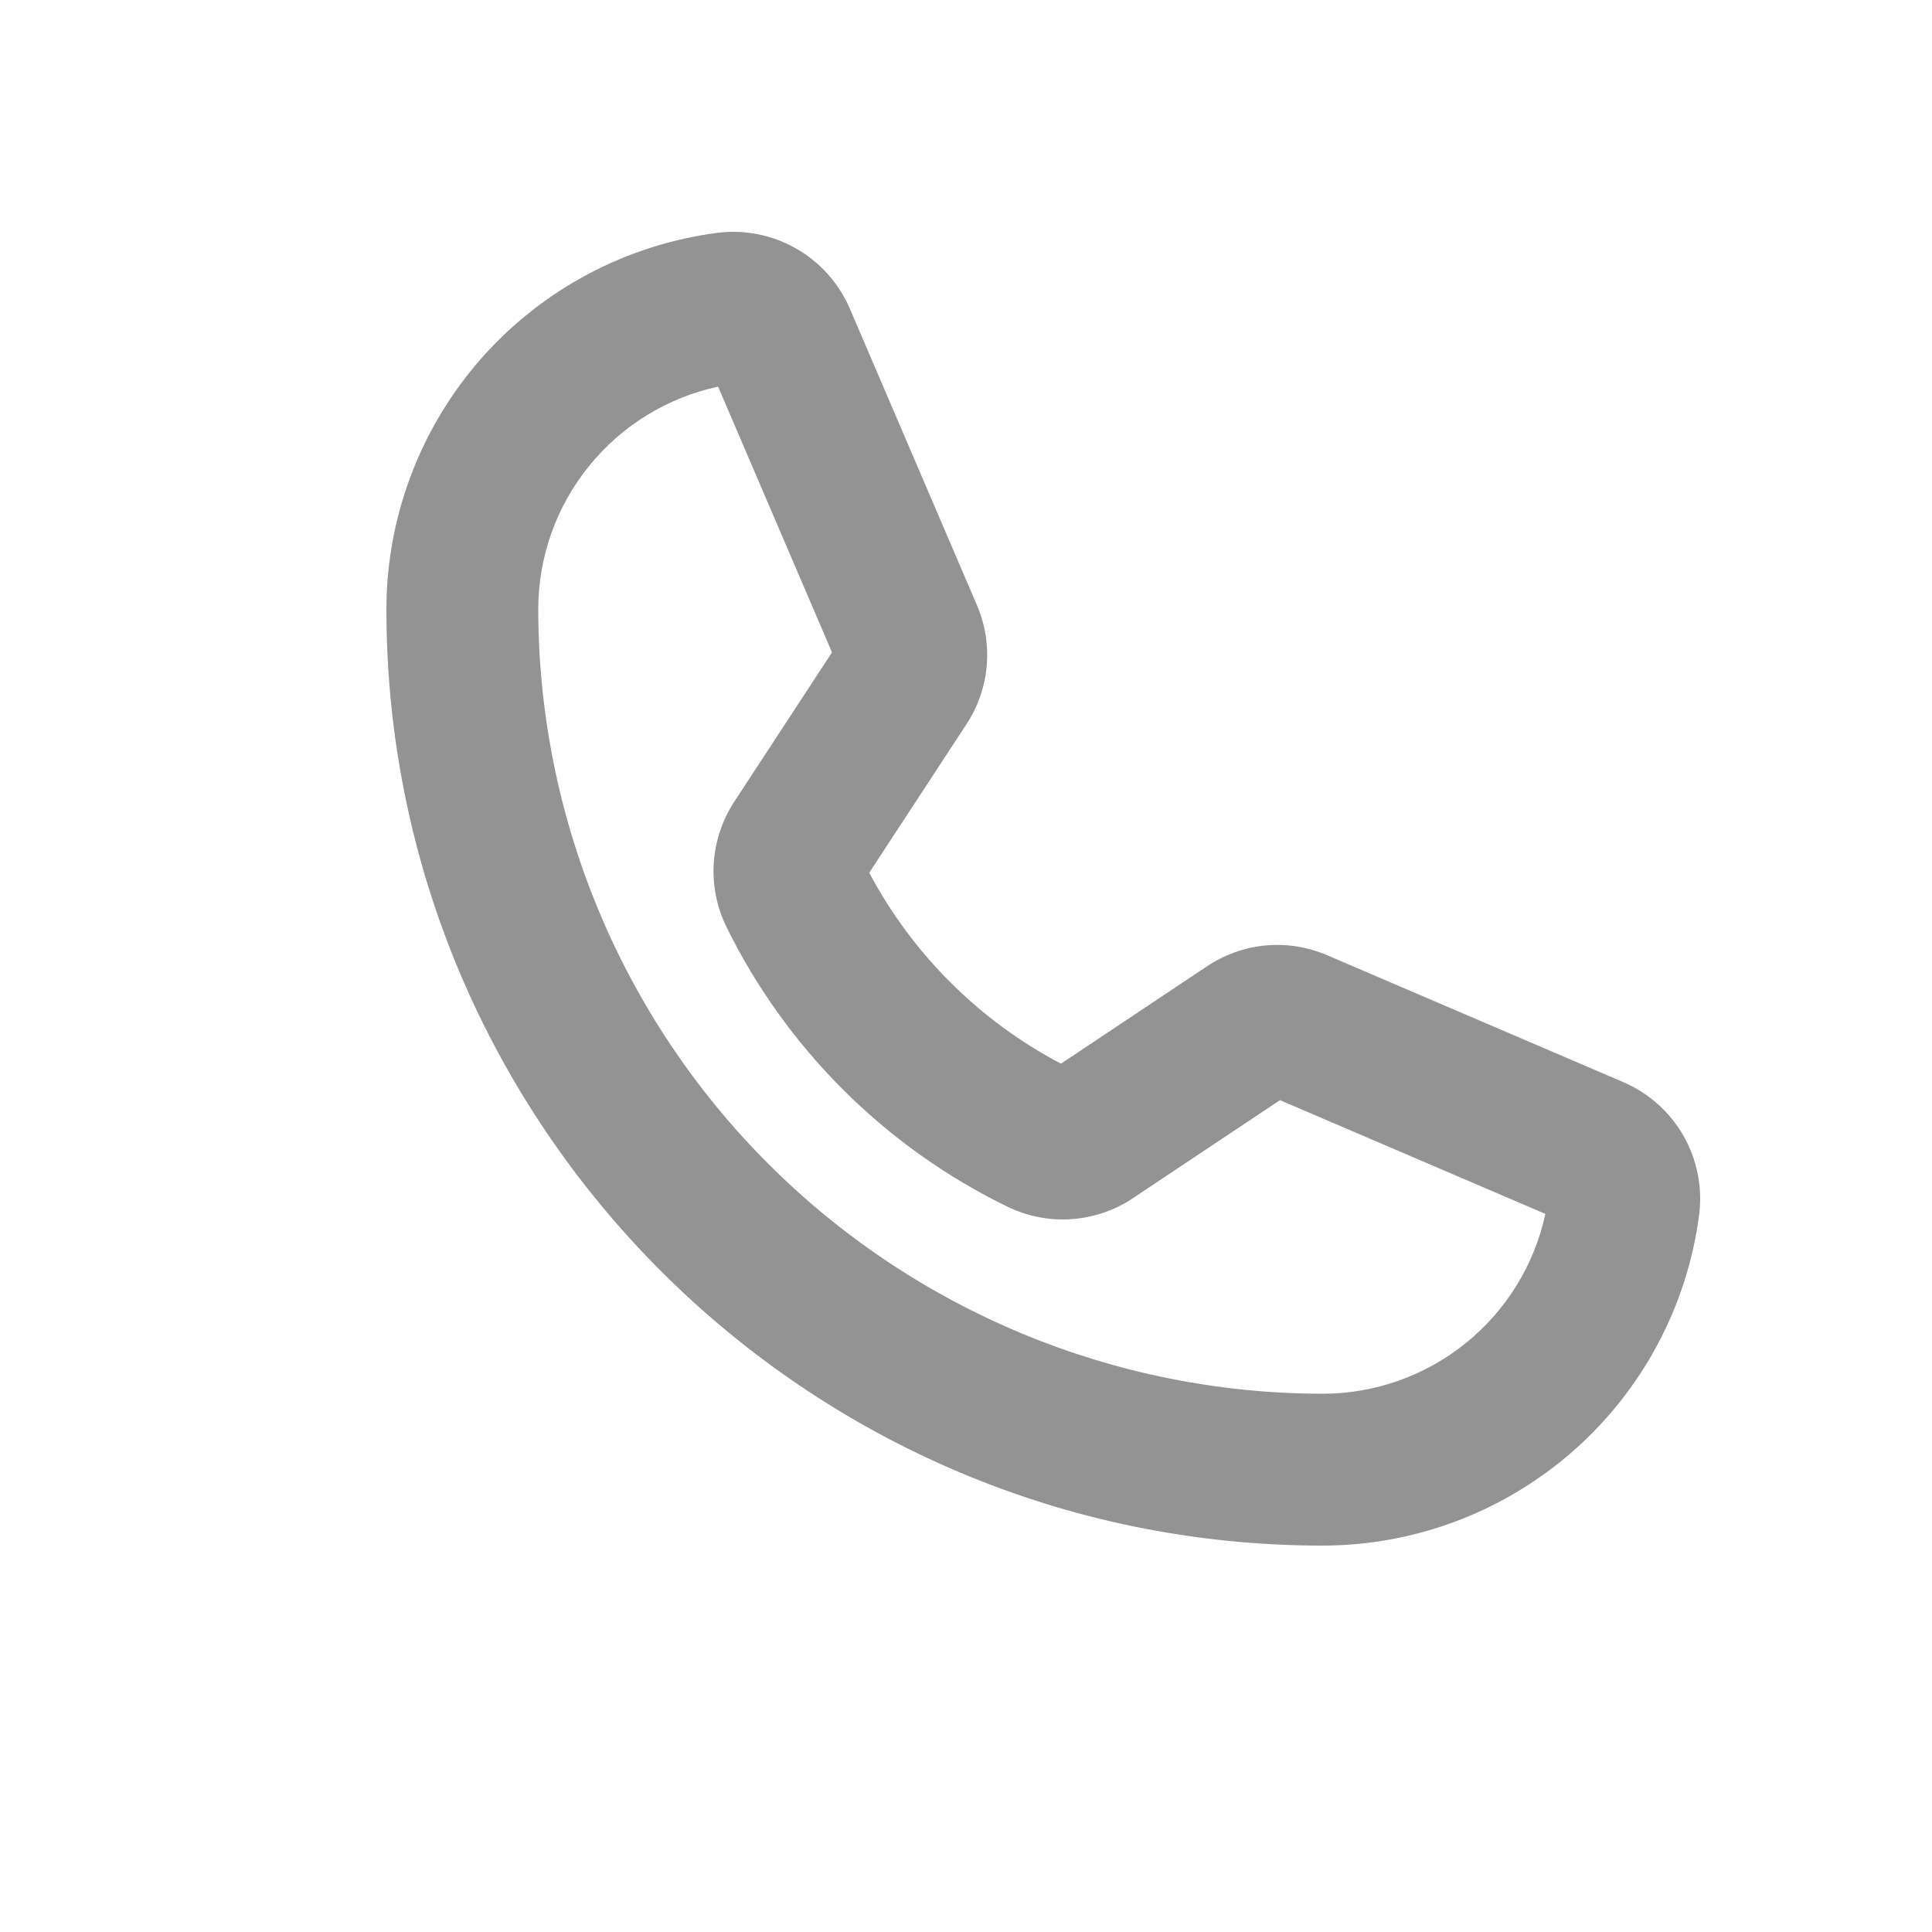 <svg width="25" height="25" viewBox="0 0 25 25" fill="none" xmlns="http://www.w3.org/2000/svg">
<path d="M17.115 20C10.435 20 5 14.565 5 7.885C5.001 6.69 5.438 5.536 6.227 4.639C7.017 3.743 8.106 3.164 9.291 3.012C9.643 2.969 9.999 3.042 10.307 3.219C10.614 3.395 10.856 3.667 10.996 3.992L12.641 7.83C12.748 8.078 12.791 8.348 12.768 8.617C12.744 8.887 12.654 9.146 12.506 9.371L11.248 11.293C11.808 12.348 12.673 13.209 13.729 13.764L15.62 12.503C15.847 12.352 16.108 12.259 16.379 12.234C16.65 12.209 16.923 12.253 17.174 12.361L21.008 14.004C21.333 14.144 21.605 14.386 21.782 14.693C21.958 15.001 22.031 15.357 21.988 15.709C21.836 16.894 21.257 17.983 20.36 18.773C19.464 19.562 18.31 19.999 17.115 20ZM9.292 5.003C8.633 5.145 8.043 5.509 7.62 6.033C7.196 6.557 6.965 7.211 6.965 7.885C6.968 10.576 8.038 13.156 9.941 15.059C11.844 16.962 14.424 18.032 17.115 18.035C17.789 18.035 18.443 17.803 18.967 17.38C19.491 16.957 19.855 16.367 19.997 15.708L16.563 14.236L14.661 15.504C14.425 15.662 14.152 15.755 13.87 15.775C13.587 15.796 13.304 15.742 13.048 15.62C11.459 14.85 10.173 13.57 9.395 11.984C9.273 11.73 9.218 11.448 9.236 11.166C9.255 10.885 9.346 10.613 9.5 10.376L10.766 8.442L9.292 5.003Z" fill="#939393"/>
</svg>
